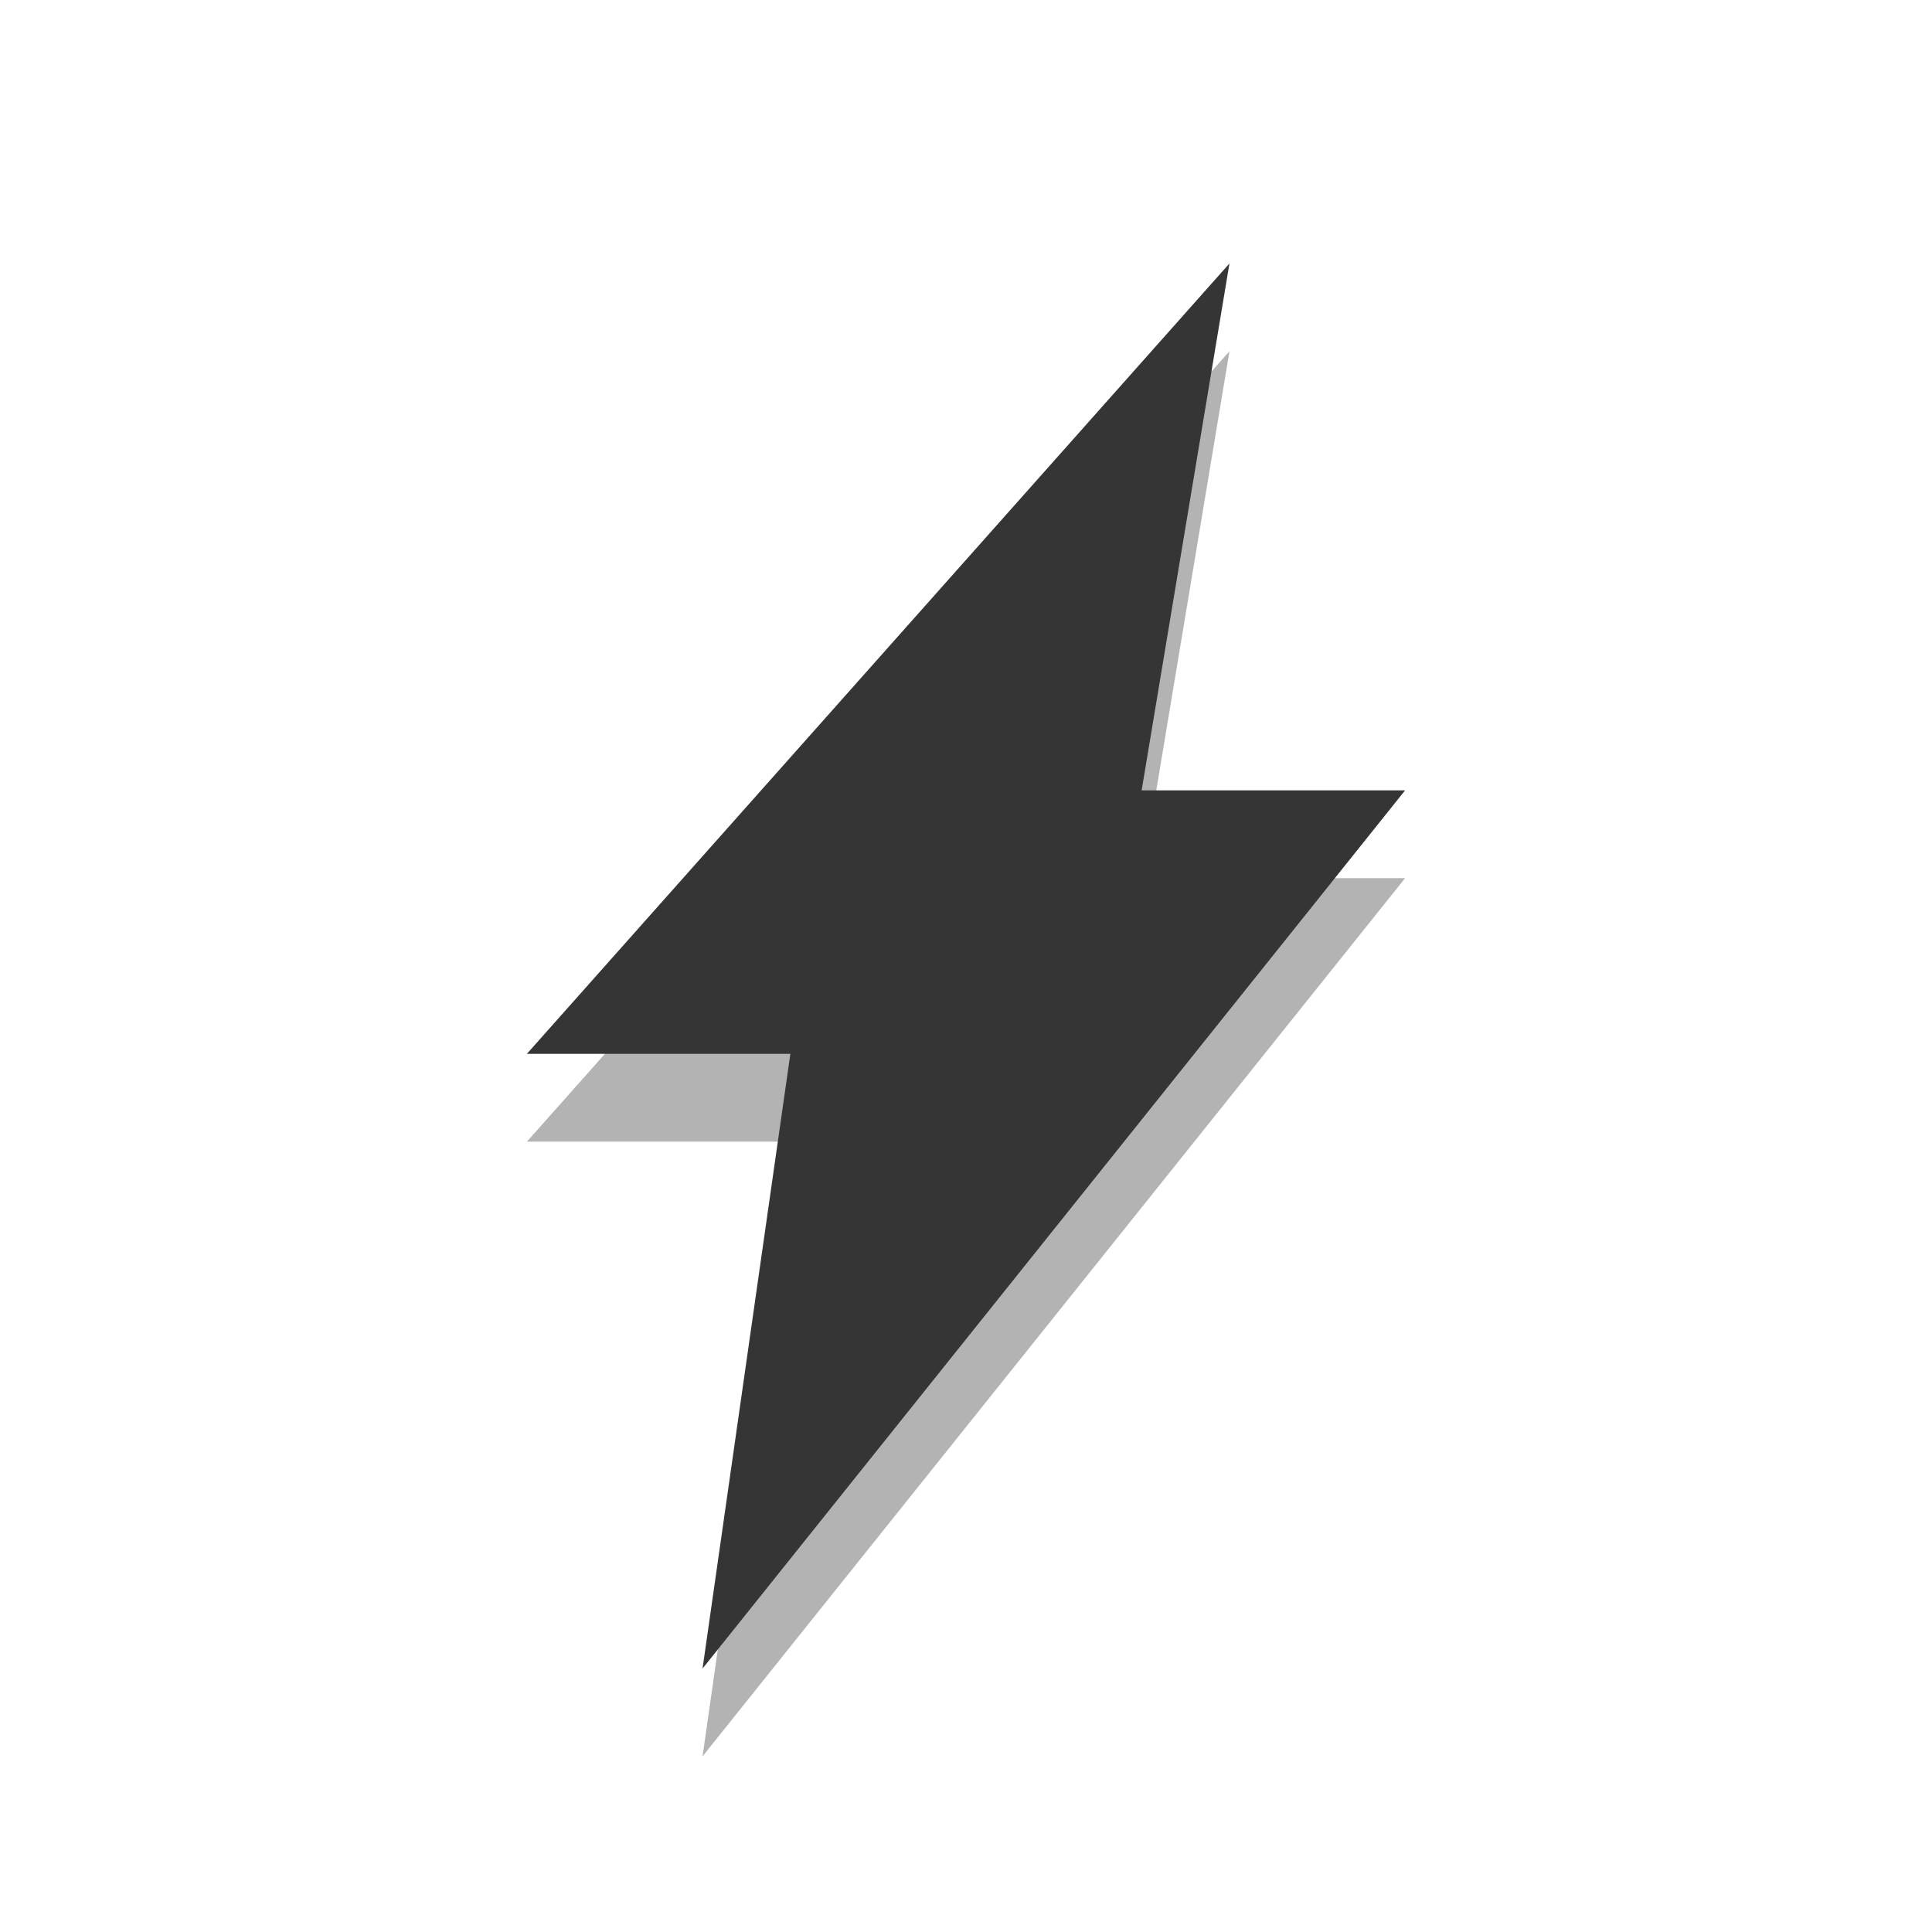 <svg width="22" xmlns="http://www.w3.org/2000/svg" viewBox="0 0 22 22" height="22">
<g style="fill-rule:evenodd">
<path style="opacity:.3" d="M 14,4 6,13 9,13 8,20 16,10 13,10 z"/>
<path style="fill:#353535" d="M 14,3 6,12 9,12 8,19 16,9 13,9 z"/>
</g>
<rect width="10" x="-16" y="3" height="12.8"/>
</svg>
